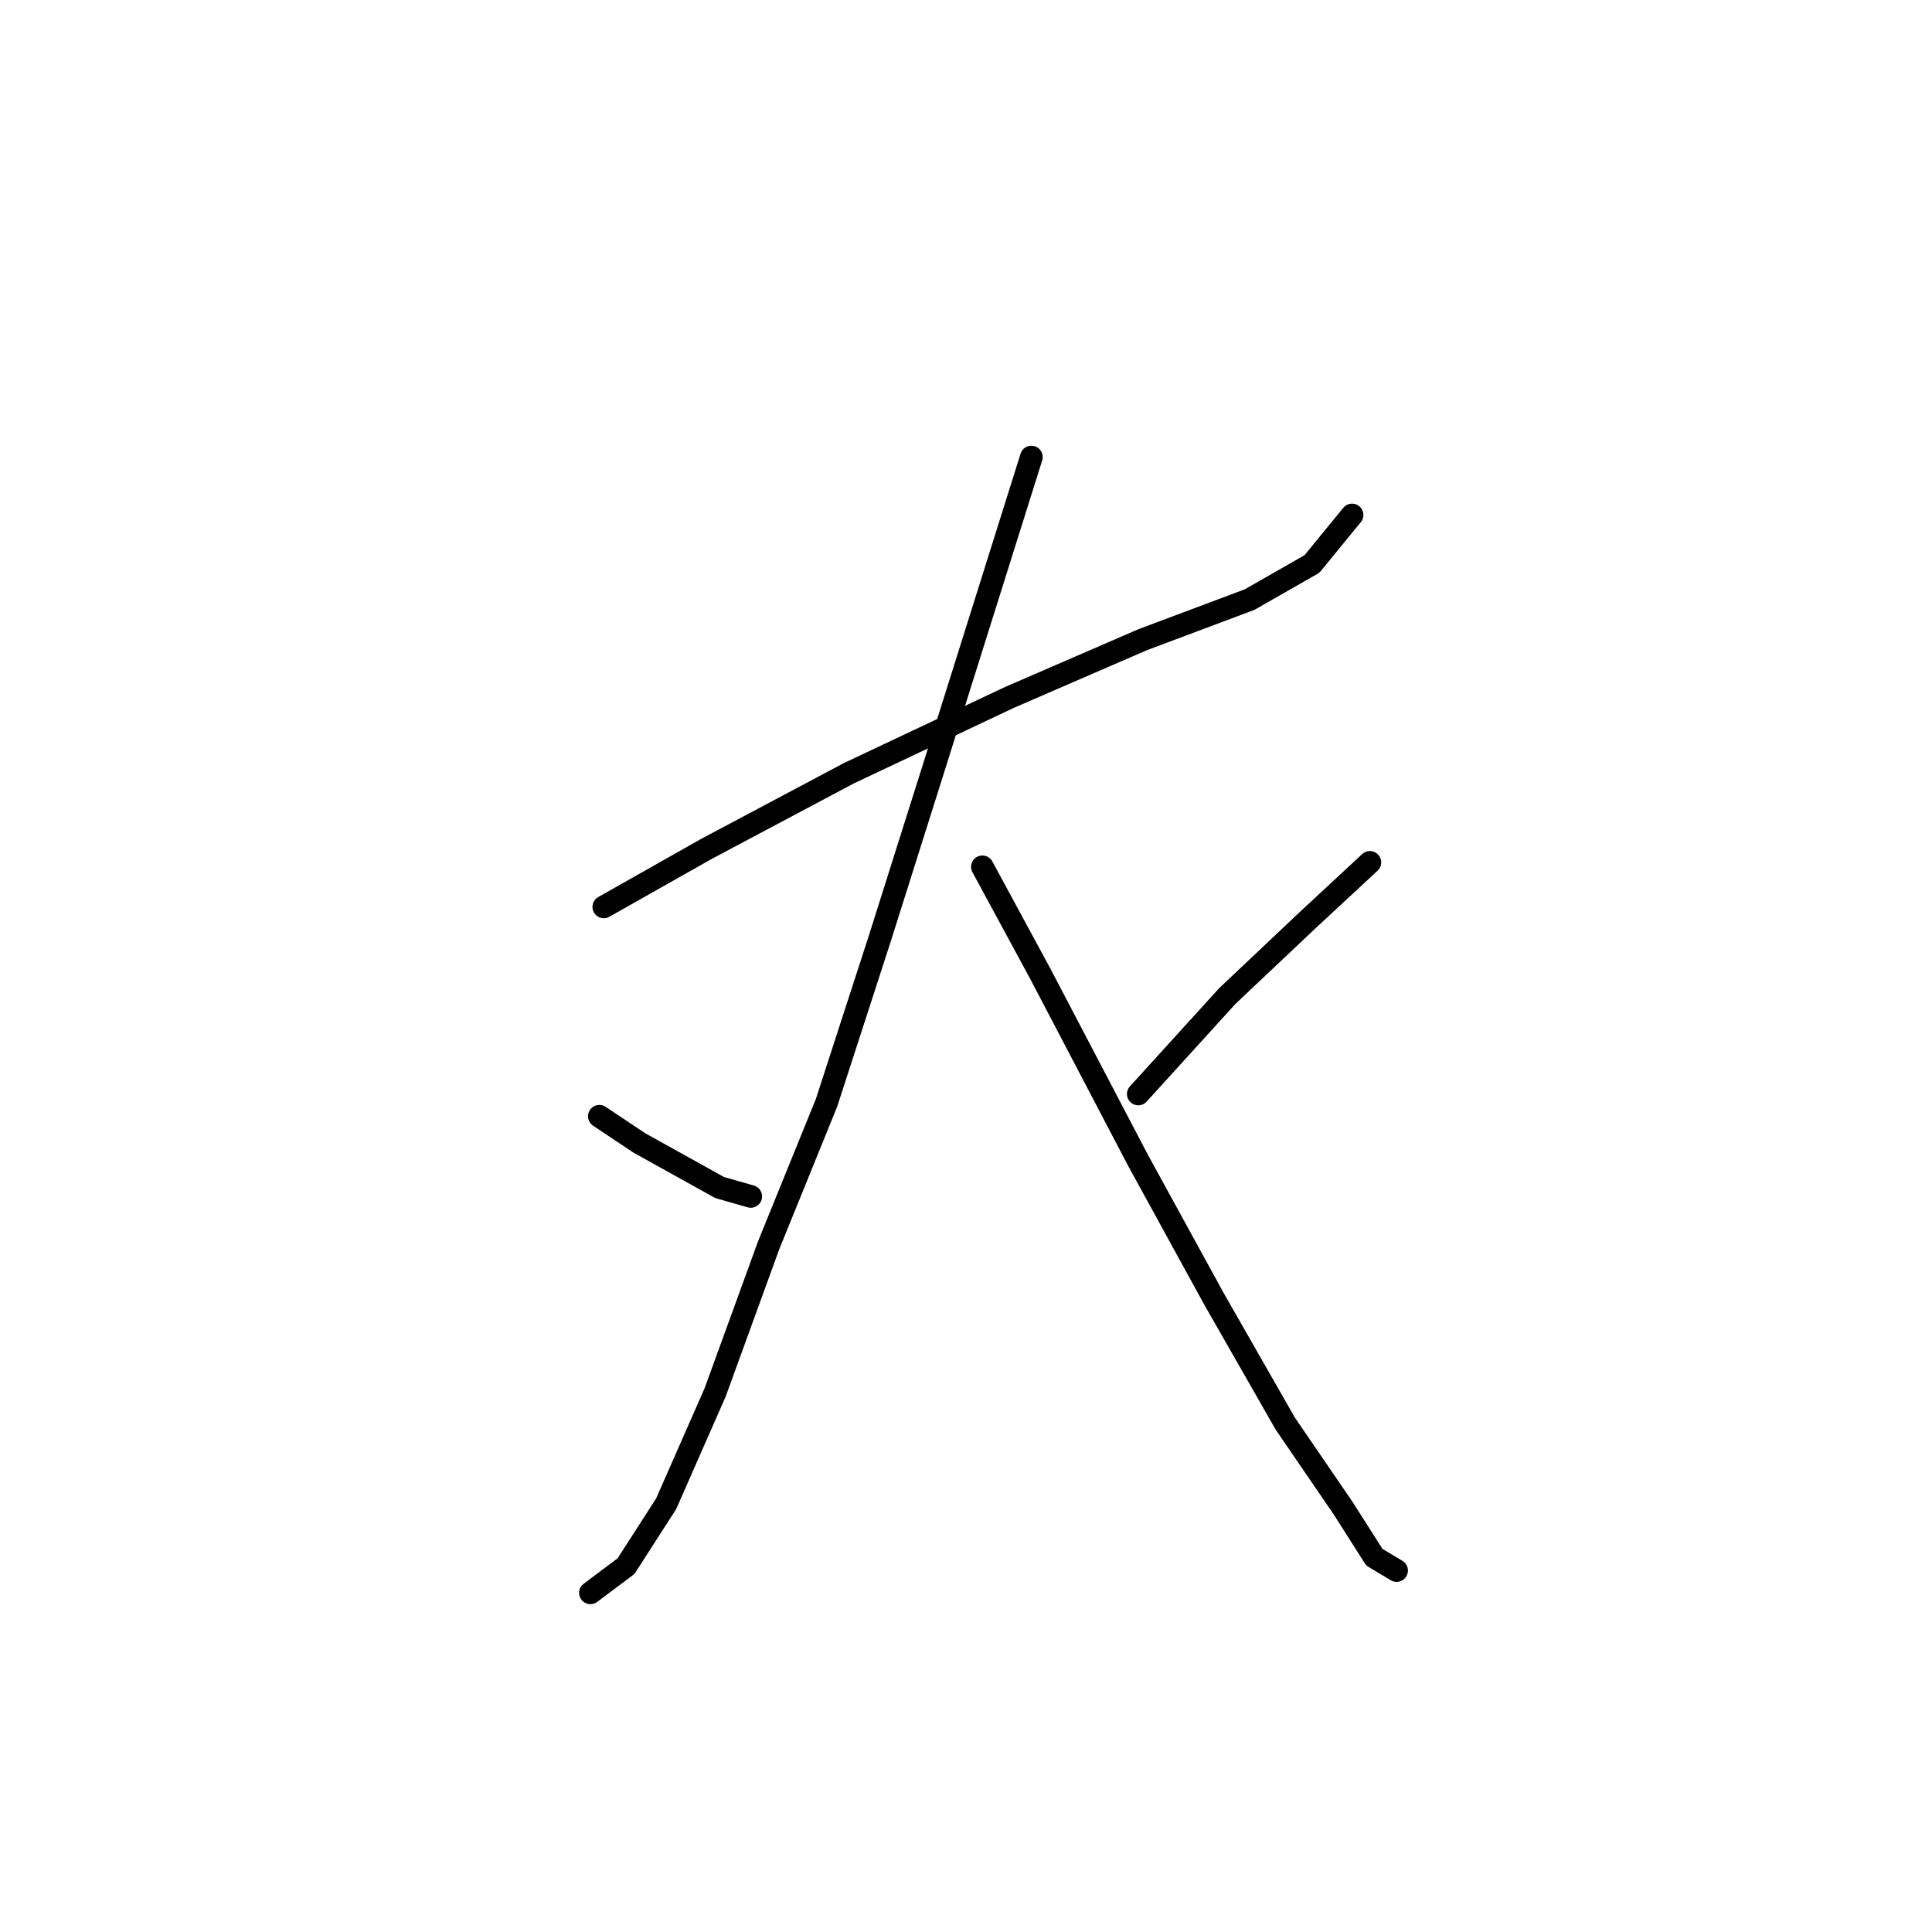 <?xml version="1.0" standalone="no"?>
    <svg width="256" height="256" xmlns="http://www.w3.org/2000/svg" version="1.1">
    <polyline stroke="black" stroke-width="3" stroke-linecap="round" fill="transparent" stroke-linejoin="round" points="80.005 120.171 93.579 112.498 112.465 102.465 133.712 92.432 151.417 84.76 165.582 79.448 173.844 74.727 179.156 68.235 179.156 68.235 " />
        <polyline stroke="black" stroke-width="3" stroke-linecap="round" fill="transparent" stroke-linejoin="round" points="136.663 60.562 123.679 101.875 116.596 124.302 109.514 146.139 101.842 165.025 94.76 184.501 88.268 199.256 82.956 207.518 78.234 211.059 78.234 211.059 " />
        <polyline stroke="black" stroke-width="3" stroke-linecap="round" fill="transparent" stroke-linejoin="round" points="79.415 147.909 84.727 151.451 90.038 154.401 95.35 157.352 99.481 158.533 99.481 158.533 " />
        <polyline stroke="black" stroke-width="3" stroke-linecap="round" fill="transparent" stroke-linejoin="round" points="130.171 114.859 137.843 129.024 150.827 153.811 160.86 172.107 170.303 188.632 177.976 199.846 182.107 206.338 185.058 208.108 185.058 208.108 " />
        <polyline stroke="black" stroke-width="3" stroke-linecap="round" fill="transparent" stroke-linejoin="round" points="181.517 114.269 173.254 121.941 162.631 131.974 150.827 144.959 150.827 144.959 " />
        </svg>